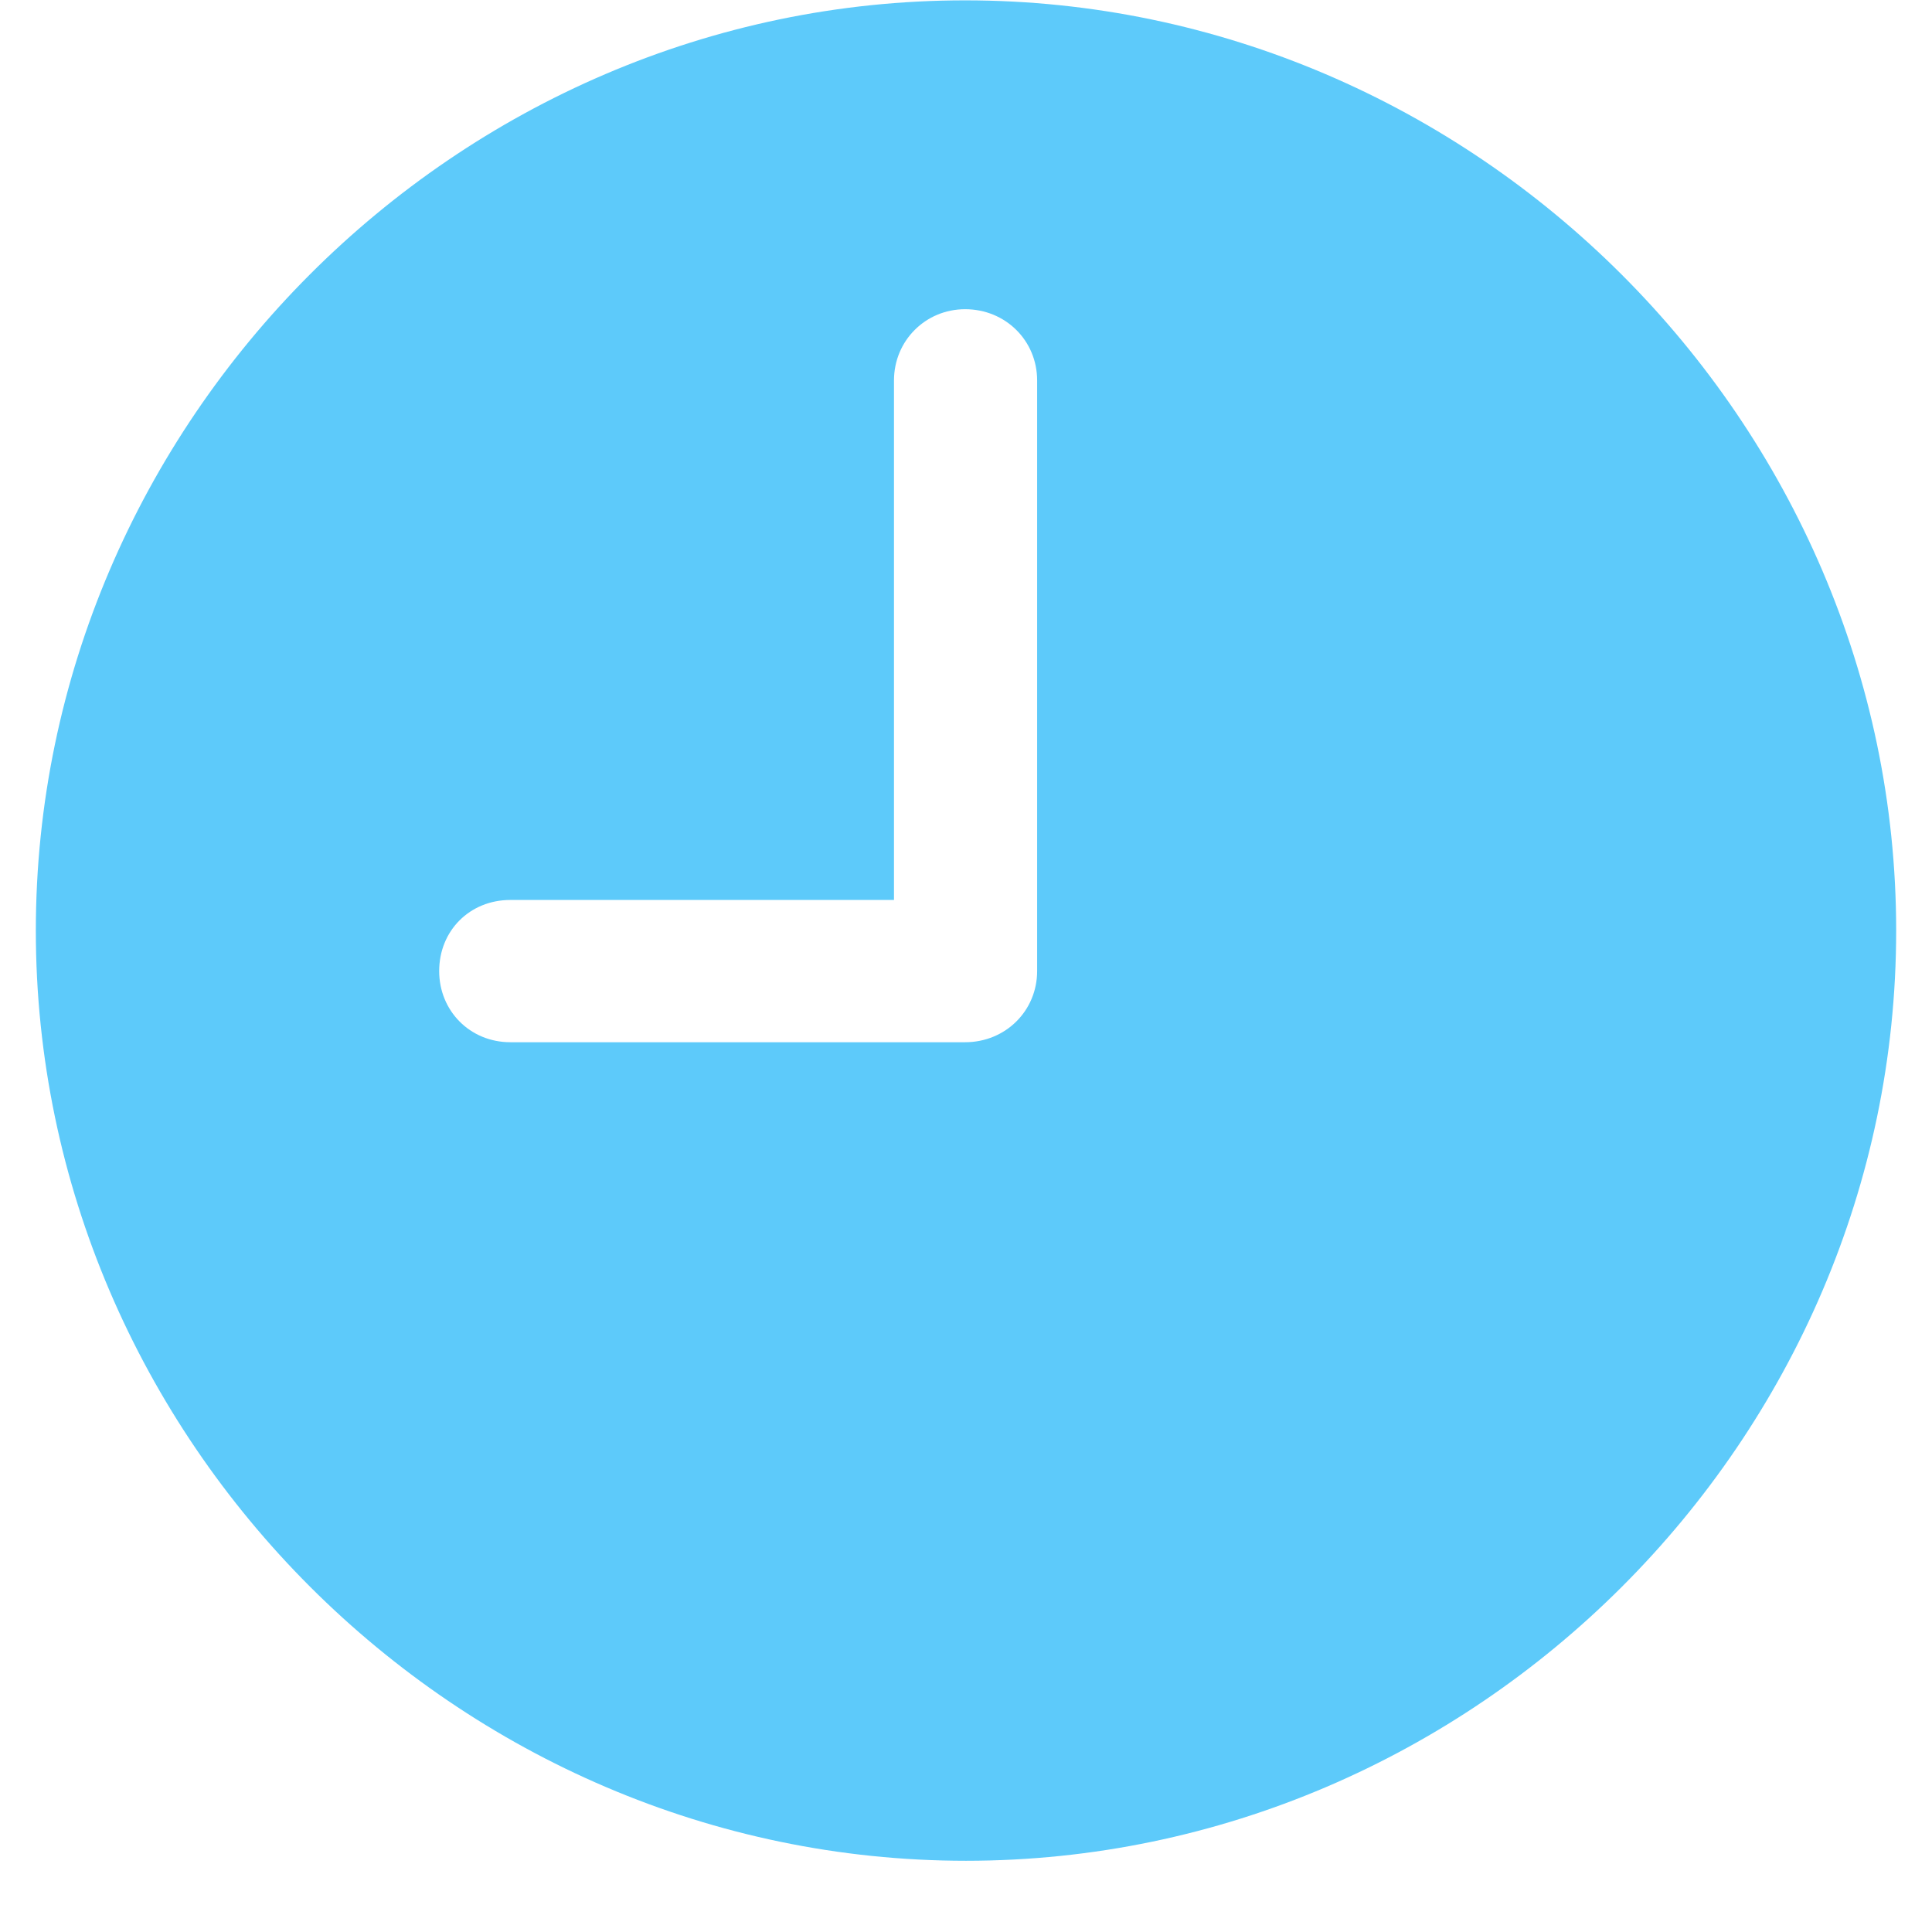 <svg width="22" height="22" viewBox="0 0 22 22" fill="none" xmlns="http://www.w3.org/2000/svg">
<path d="M11 21.189C5.207 21.189 0.408 16.4 0.408 10.597C0.408 4.803 5.196 0.004 10.99 0.004C16.794 0.004 21.592 4.803 21.592 10.597C21.592 16.4 16.794 21.189 11 21.189ZM5.812 11.868H10.99C11.451 11.868 11.81 11.509 11.81 11.058V4.332C11.81 3.88 11.451 3.521 10.99 3.521C10.539 3.521 10.18 3.88 10.18 4.332V10.248H5.812C5.35 10.248 5.001 10.597 5.001 11.058C5.001 11.509 5.35 11.868 5.812 11.868Z" fill="#5DCAFA"/>
</svg>
